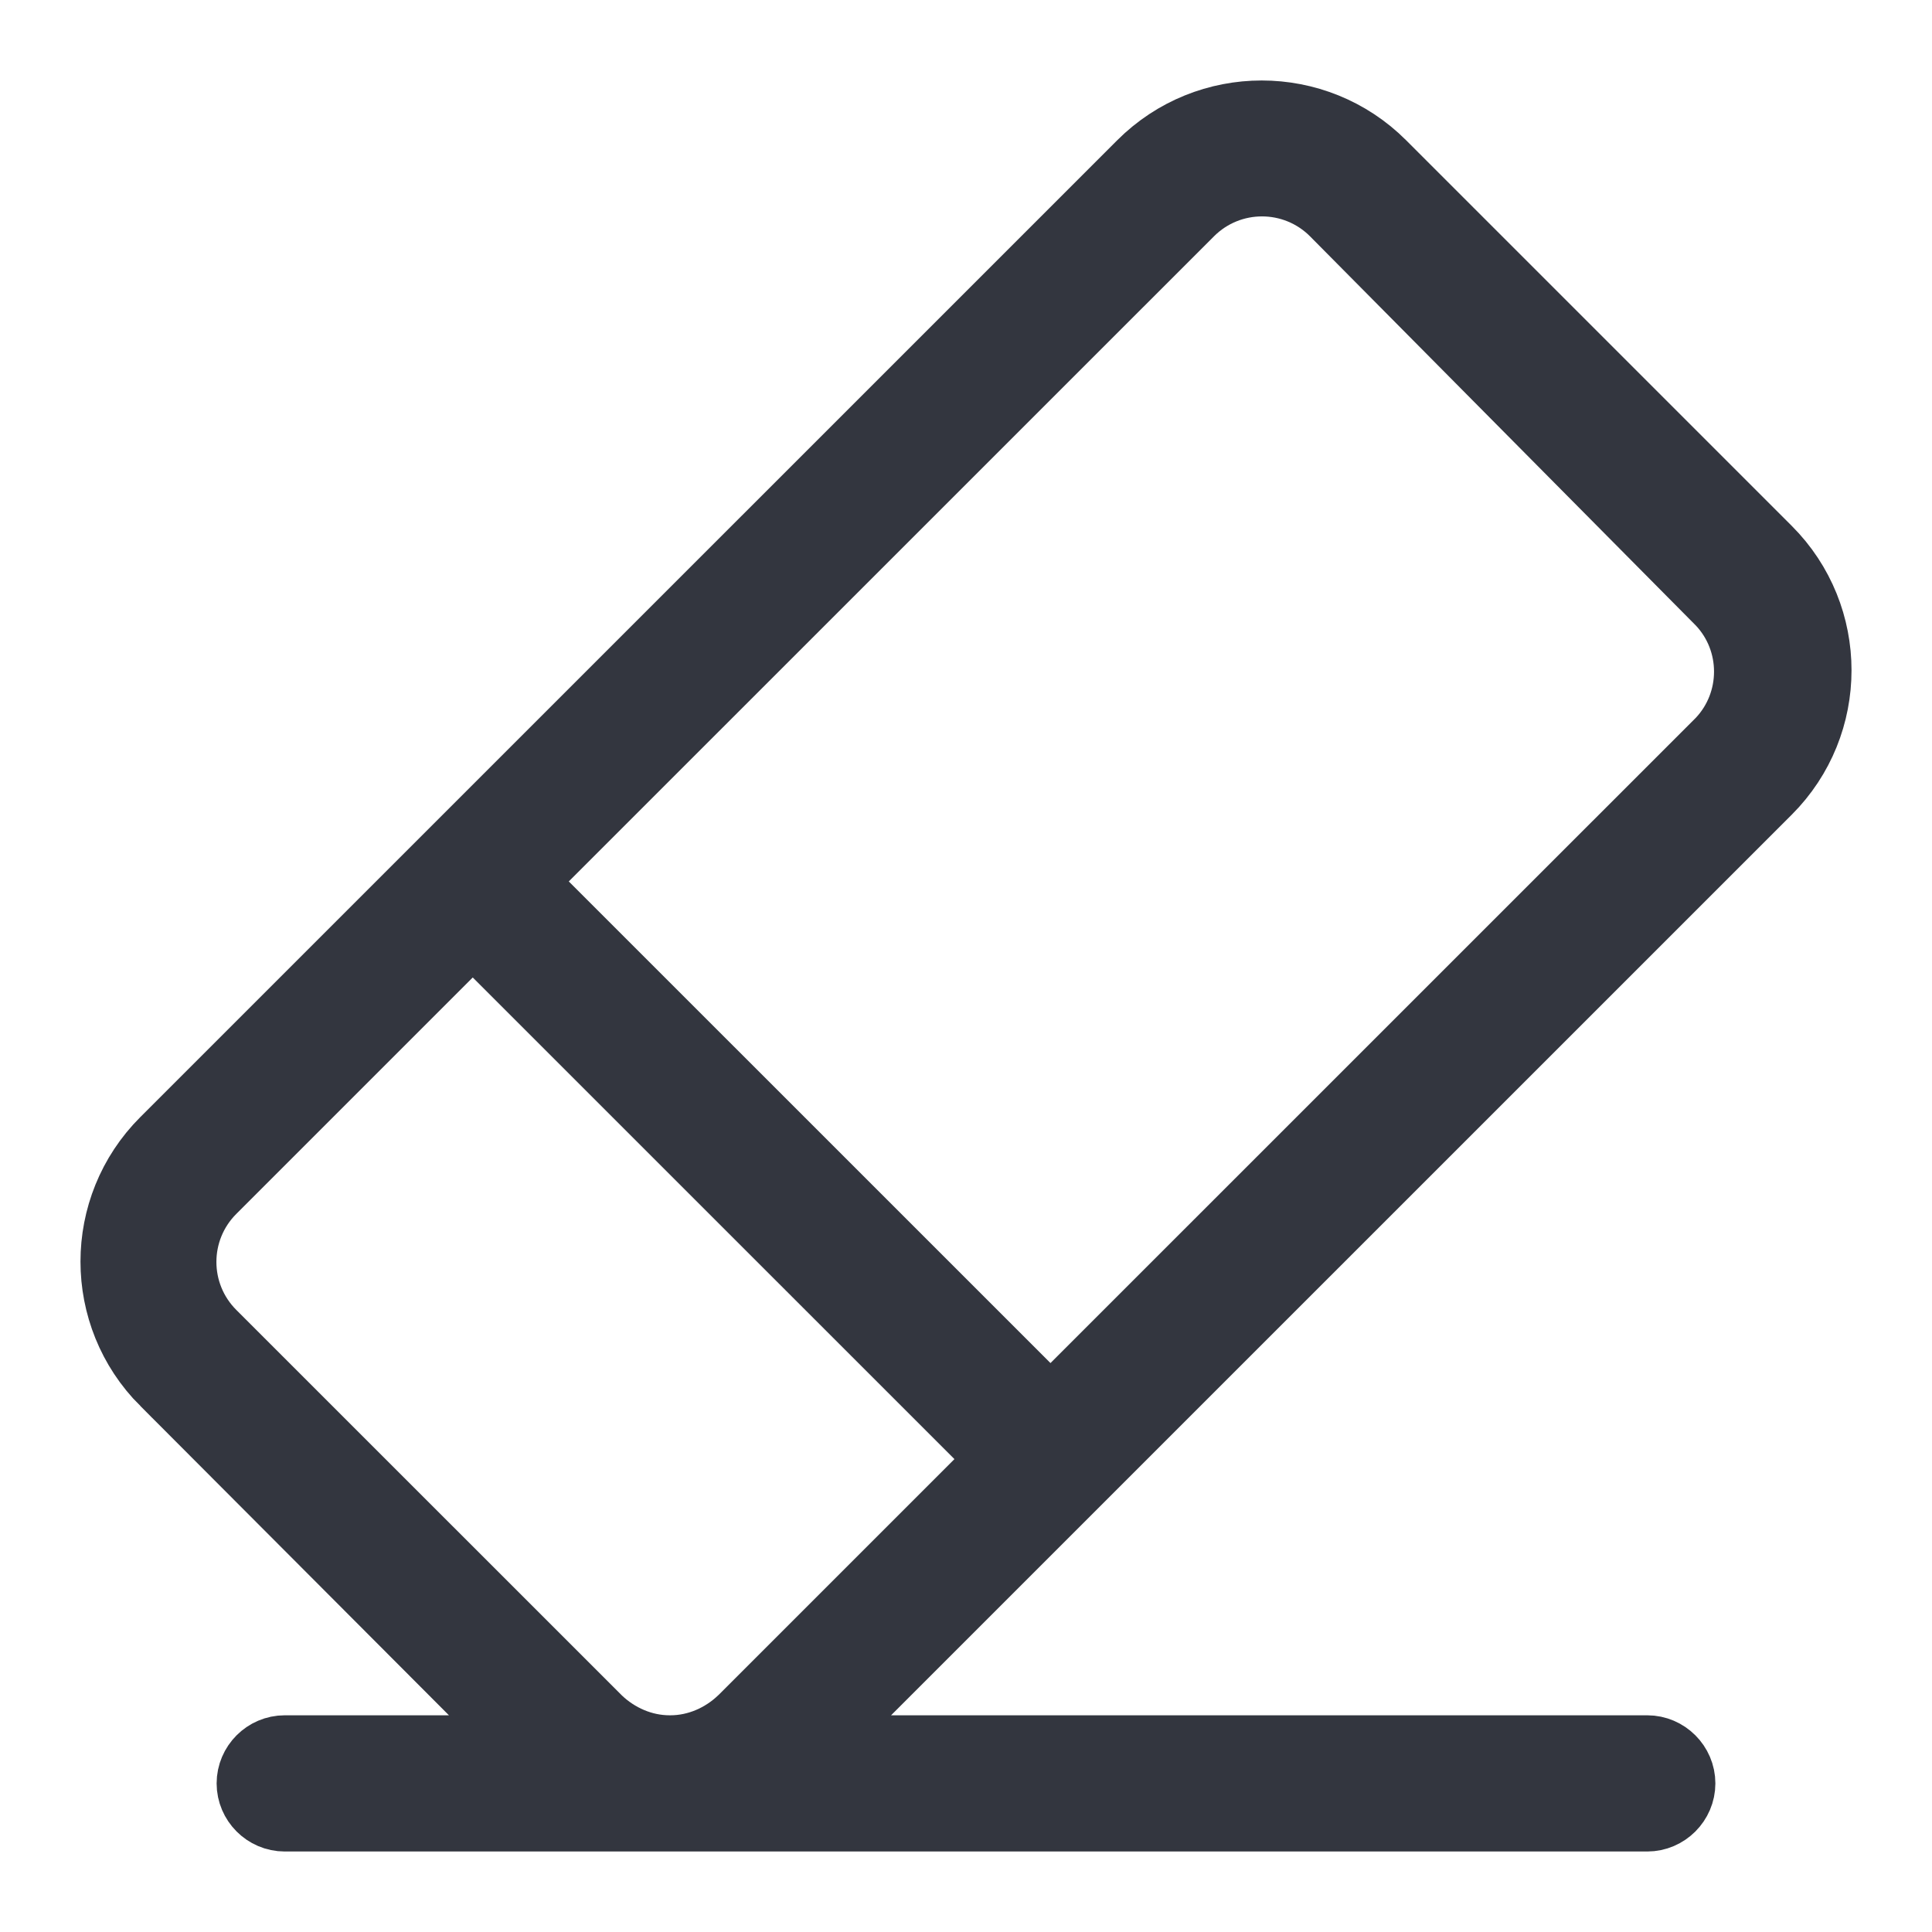 <svg width="24" height="24" viewBox="0 0 24 24" fill="none" xmlns="http://www.w3.org/2000/svg">
<path d="M2.097 17.112L2.096 17.112C1.301 16.317 1.301 15.026 2.096 14.231L14.232 2.096C15.027 1.301 16.319 1.301 17.114 2.096L21.904 6.886C22.699 7.681 22.699 8.972 21.904 9.767L10.716 20.954L9.862 21.808H11.069H20.463C20.652 21.808 20.809 21.965 20.809 22.154C20.809 22.343 20.652 22.5 20.463 22.5H3.537C3.347 22.5 3.191 22.343 3.191 22.154C3.191 21.965 3.347 21.808 3.537 21.808H5.576H6.782L5.93 20.954L2.097 17.112ZM7.373 21.416L7.372 21.416L7.382 21.425C7.626 21.656 7.957 21.808 8.319 21.808H8.327C8.688 21.808 9.02 21.656 9.263 21.425L9.263 21.425L9.273 21.416L12.21 18.479L12.563 18.126L12.21 17.772L6.226 11.789L5.873 11.436L5.519 11.789L2.582 14.726L2.922 15.065L2.582 14.726C2.057 15.251 2.057 16.101 2.582 16.626L7.373 21.416ZM21.418 9.272L21.418 9.272L21.427 9.263C21.914 8.748 21.914 7.938 21.427 7.424L21.427 7.424L21.419 7.416L16.629 2.584L16.627 2.582C16.102 2.057 15.252 2.057 14.727 2.582L6.712 10.596L6.359 10.95L6.712 11.303L12.696 17.286L13.049 17.64L13.403 17.286L21.418 9.272Z" fill="#33363F" stroke="#33363F"/>
</svg>
